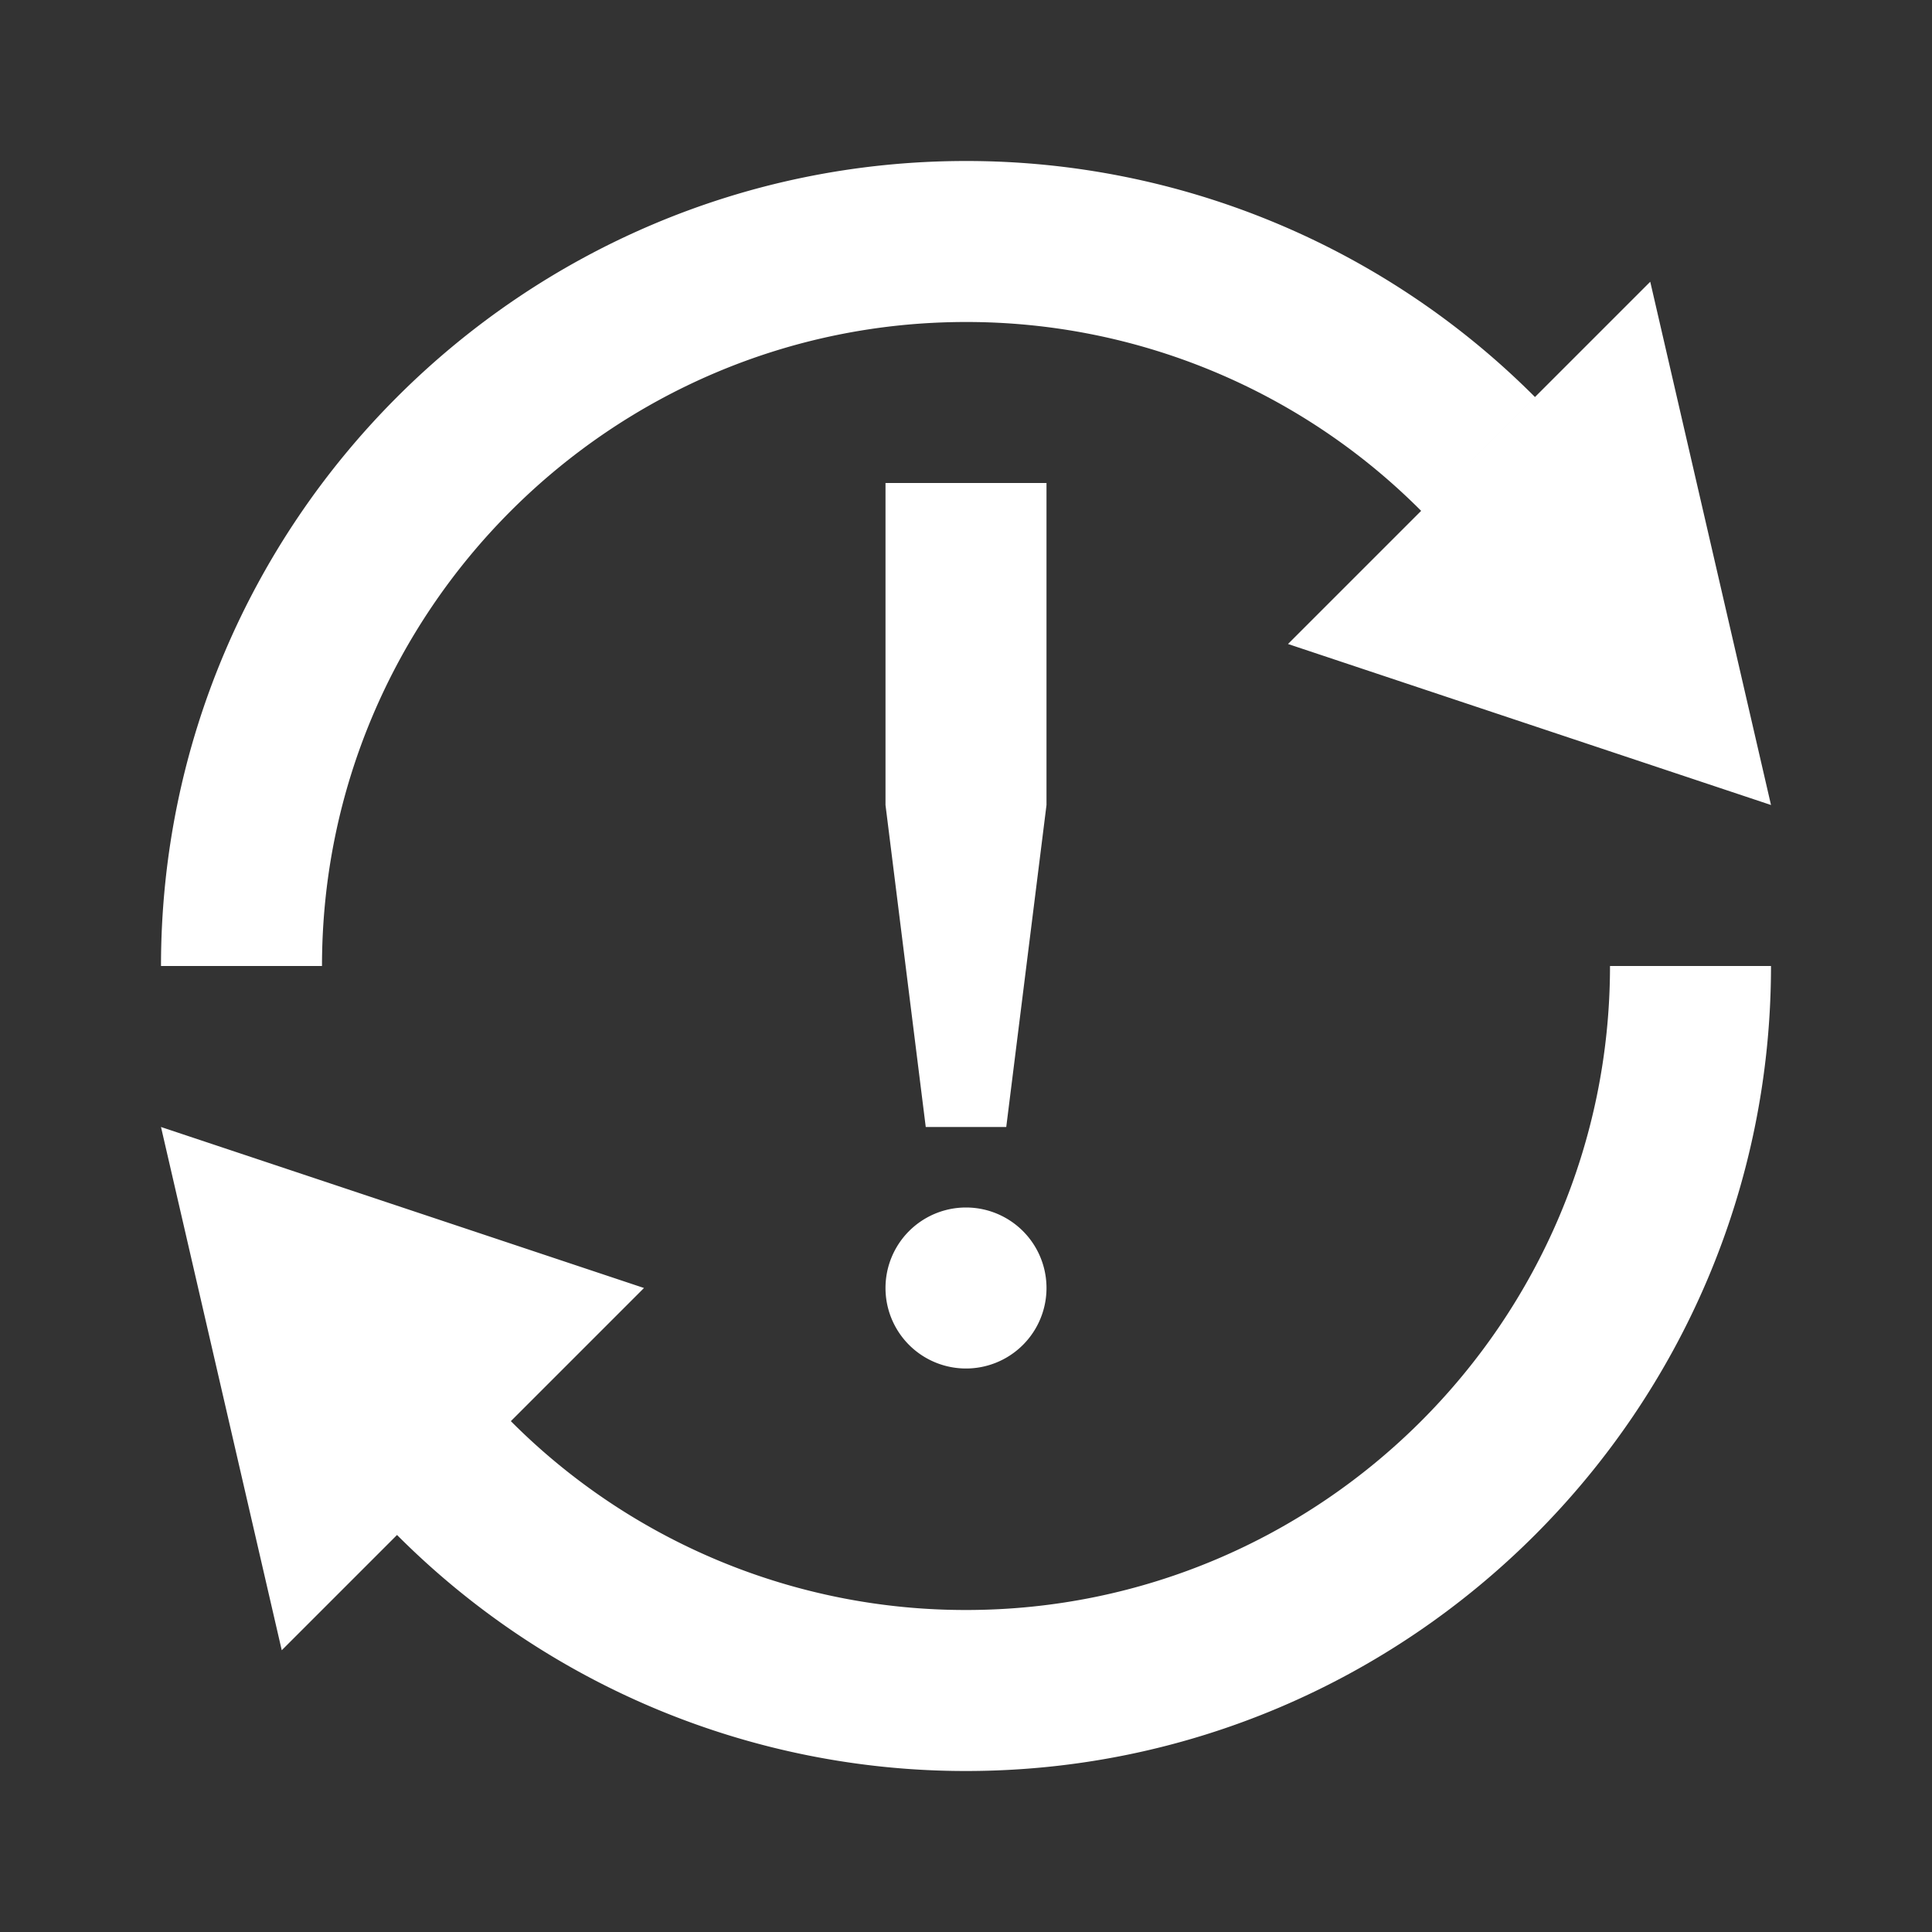 <svg xmlns="http://www.w3.org/2000/svg" viewBox="0 0 24 24"><rect x="0" y="0" width="24" height="24" fill="#333333" stroke="none"/><path d="M4.932 19.068l1.414-1.414A7.967 7.967 0 0 0 12 20c4.41 0 8-3.59 8-8h2c0 5.514-4.486 10-10 10a9.973 9.973 0 0 1-7.068-2.932zM2 12C2 6.486 6.486 2 12 2a9.973 9.973 0 0 1 7.068 2.932l-1.414 1.414A7.967 7.967 0 0 0 12 4c-4.41 0-8 3.59-8 8H2zm18.5-8.5L16 8l6 2-1.5-6.5zM8 16l-4.5 4.5L2 14l6 2zm3-10h2v4l-.5 4h-1l-.5-4V6zm1 11a1 1 0 1 1 0-2 1 1 0 0 1 0 2z" fill="#fff" fill-rule="evenodd"/></svg>